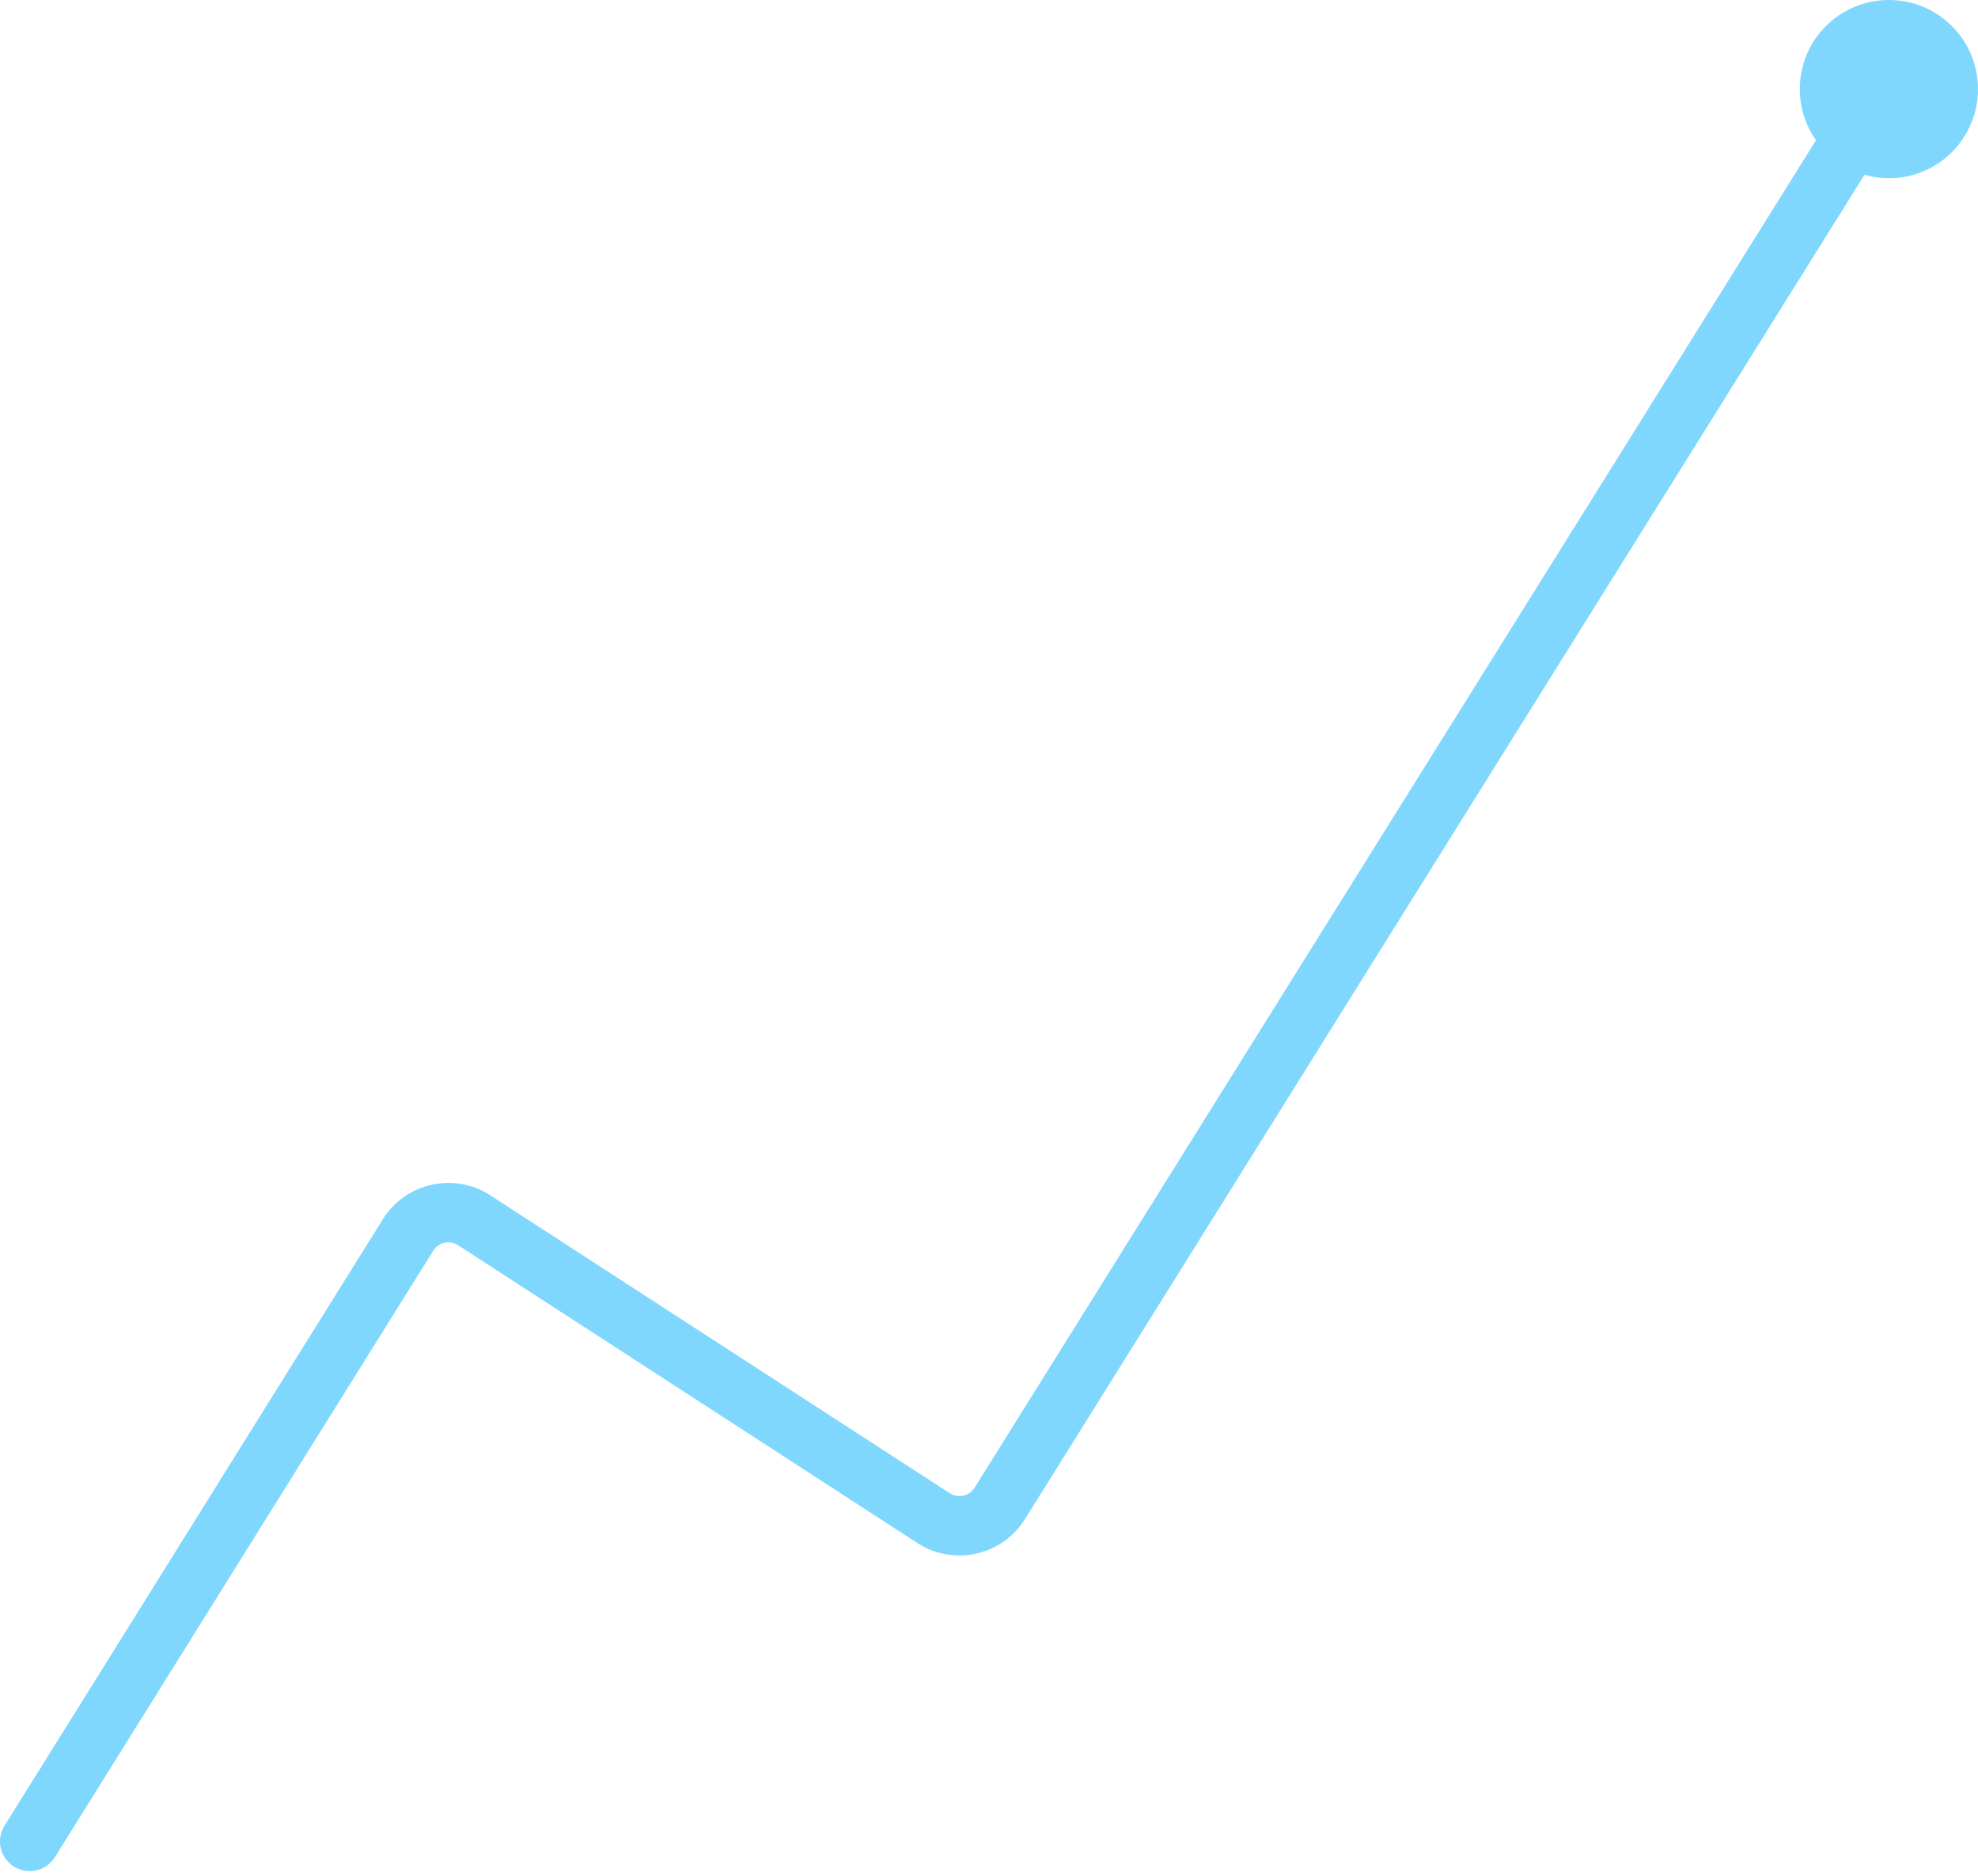 <svg width="174" height="165" viewBox="0 0 174 165" fill="none" xmlns="http://www.w3.org/2000/svg">
<path fill-rule="evenodd" clip-rule="evenodd" d="M166.162 15.676C170.491 15.676 174 12.166 174 7.838C174 3.509 170.491 0 166.162 0C161.833 0 158.324 3.509 158.324 7.838C158.324 9.514 158.851 11.068 159.747 12.342L85.73 130.866C85.266 131.609 84.283 131.827 83.548 131.35L43.135 105.149C39.948 103.083 35.687 104.031 33.676 107.253L0.396 160.599C-0.367 161.823 0.006 163.435 1.23 164.198C2.454 164.962 4.066 164.589 4.83 163.365L38.11 110.019C38.574 109.275 39.557 109.056 40.292 109.533L80.705 135.735C83.891 137.8 88.151 136.854 90.162 133.633L164.012 15.377C164.695 15.572 165.416 15.676 166.162 15.676Z" fill="#80D7FE"/>
</svg>
